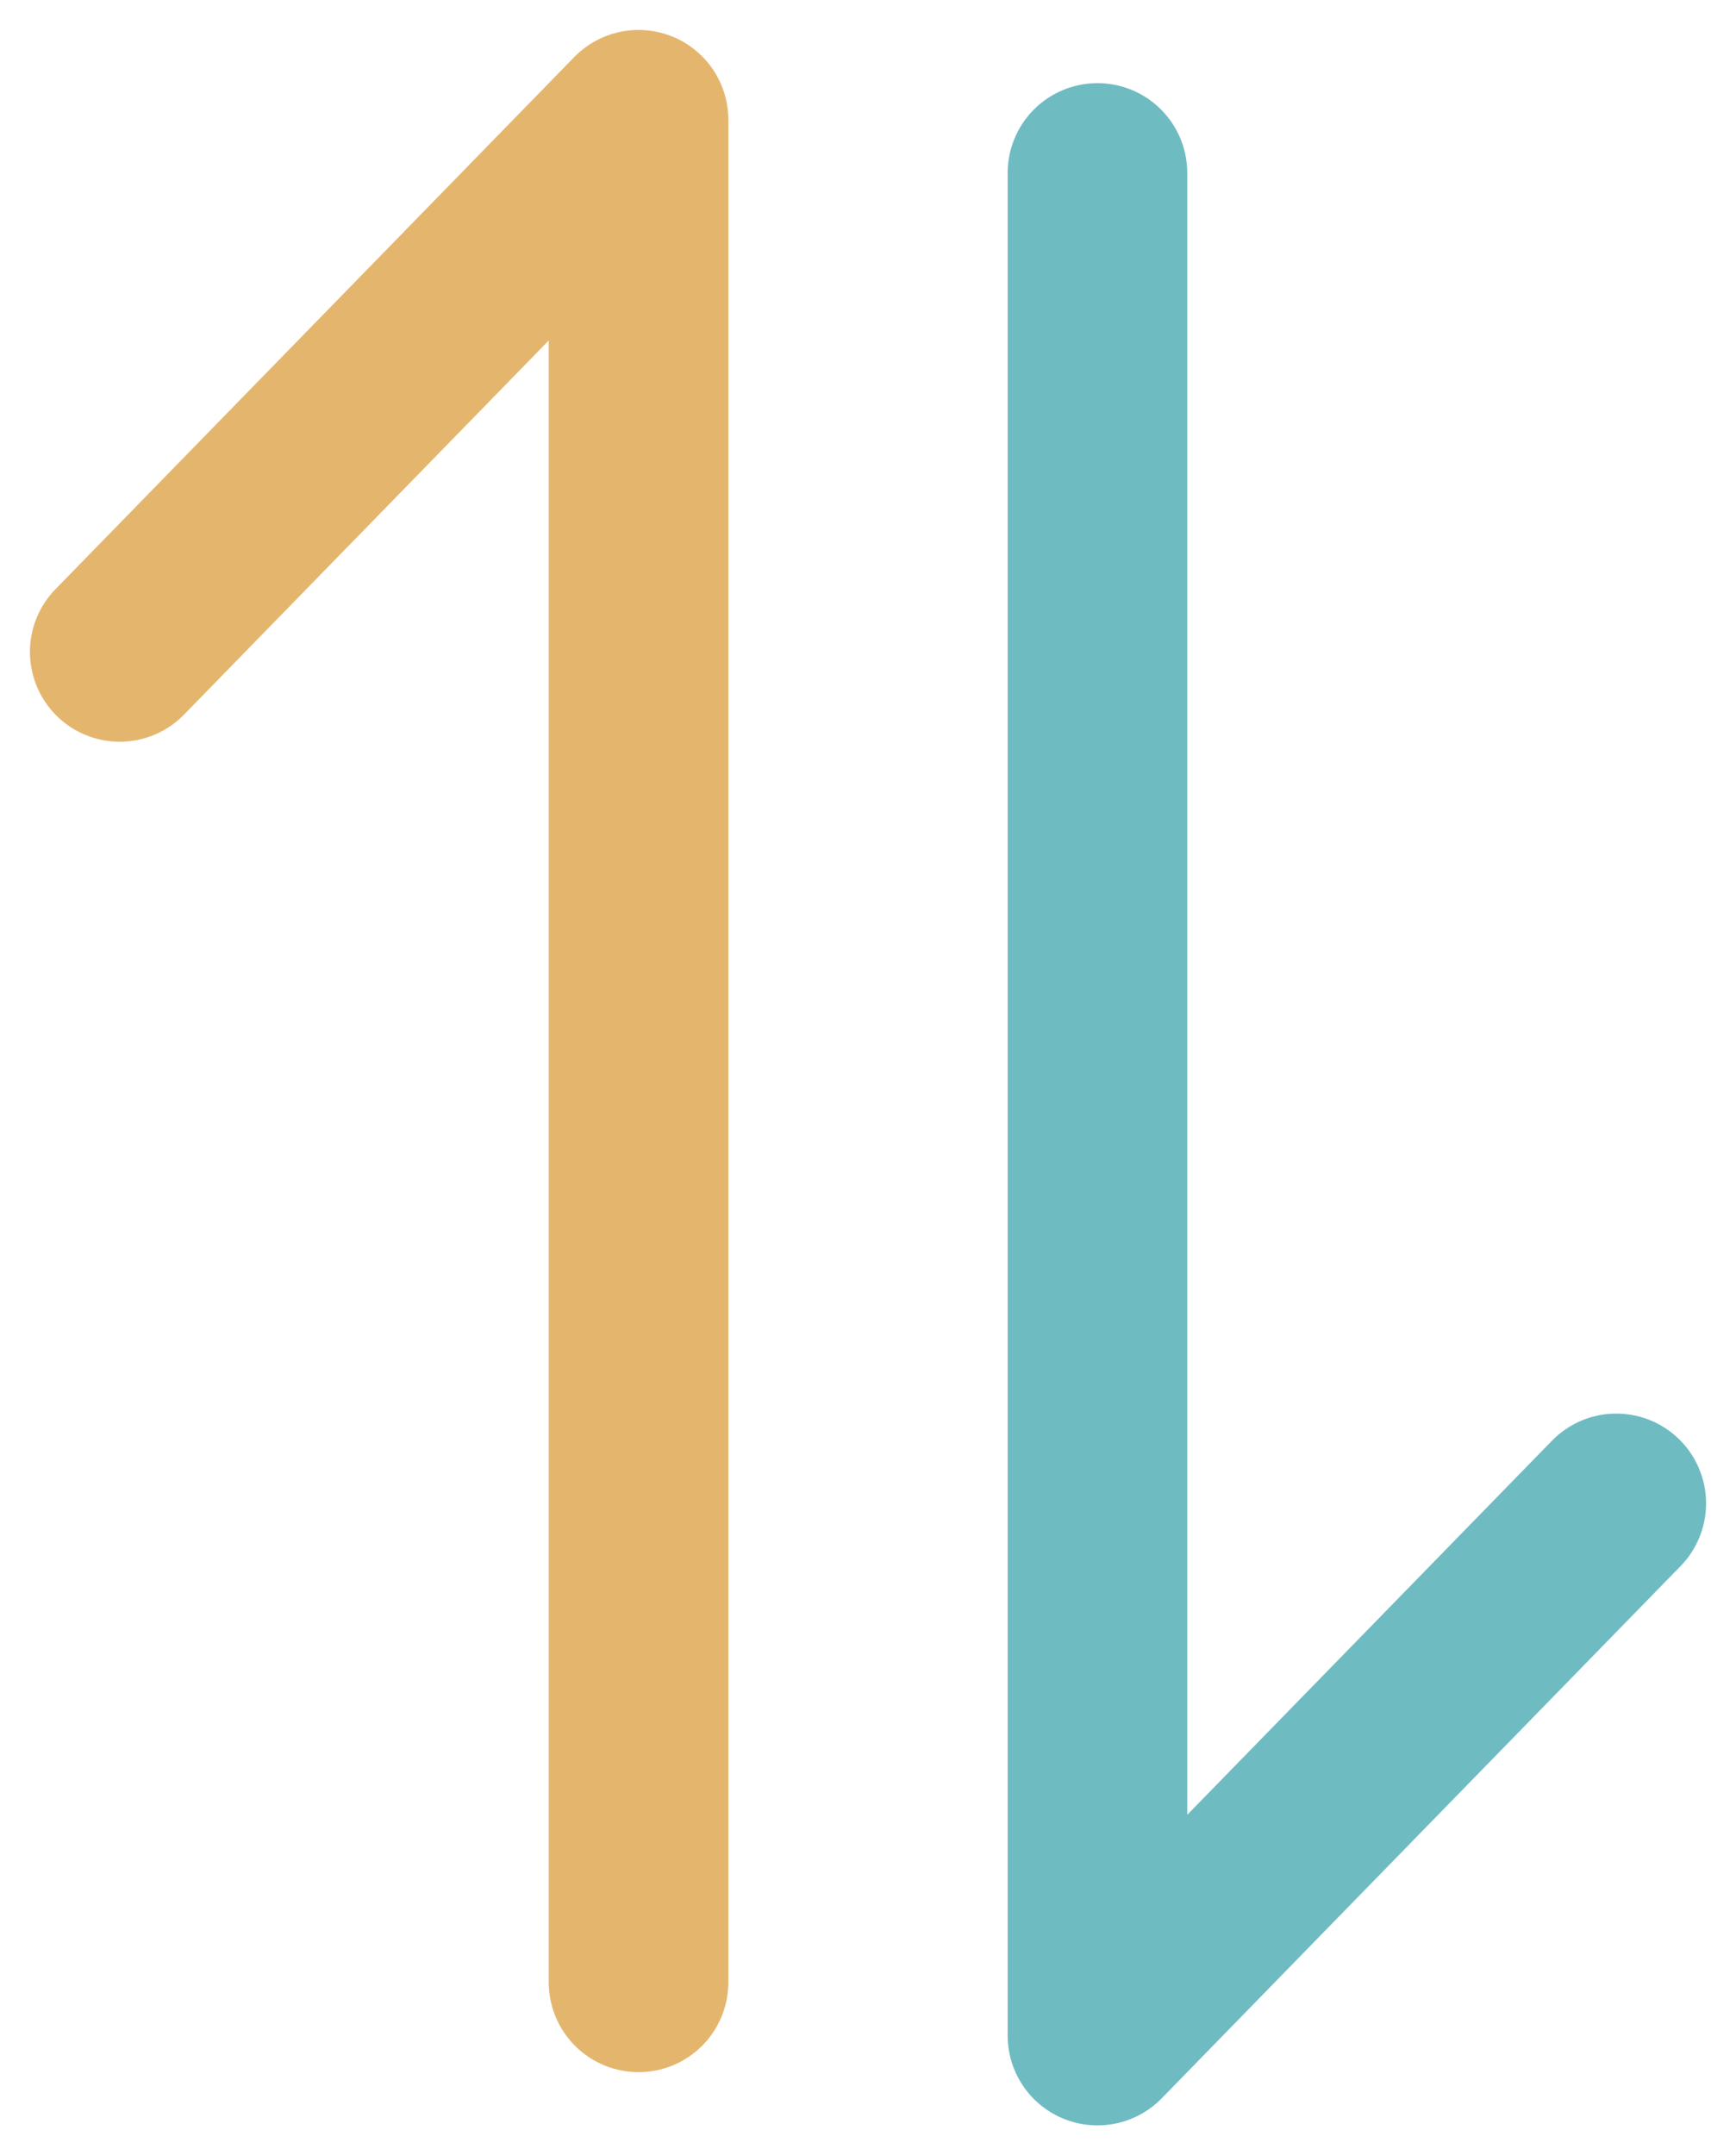 <svg width="29" height="36" viewBox="0 0 29 36" fill="none" xmlns="http://www.w3.org/2000/svg">
<path d="M18.333 2.889L18.333 34L27 25.111" stroke="#339EA8" stroke-opacity="0.7" stroke-width="3" stroke-linecap="round" stroke-linejoin="round"/>
<path d="M10.667 33.111L10.667 2L2 10.889" stroke="#D9972F" stroke-opacity="0.7" stroke-width="3" stroke-linecap="round" stroke-linejoin="round"/>
</svg>
